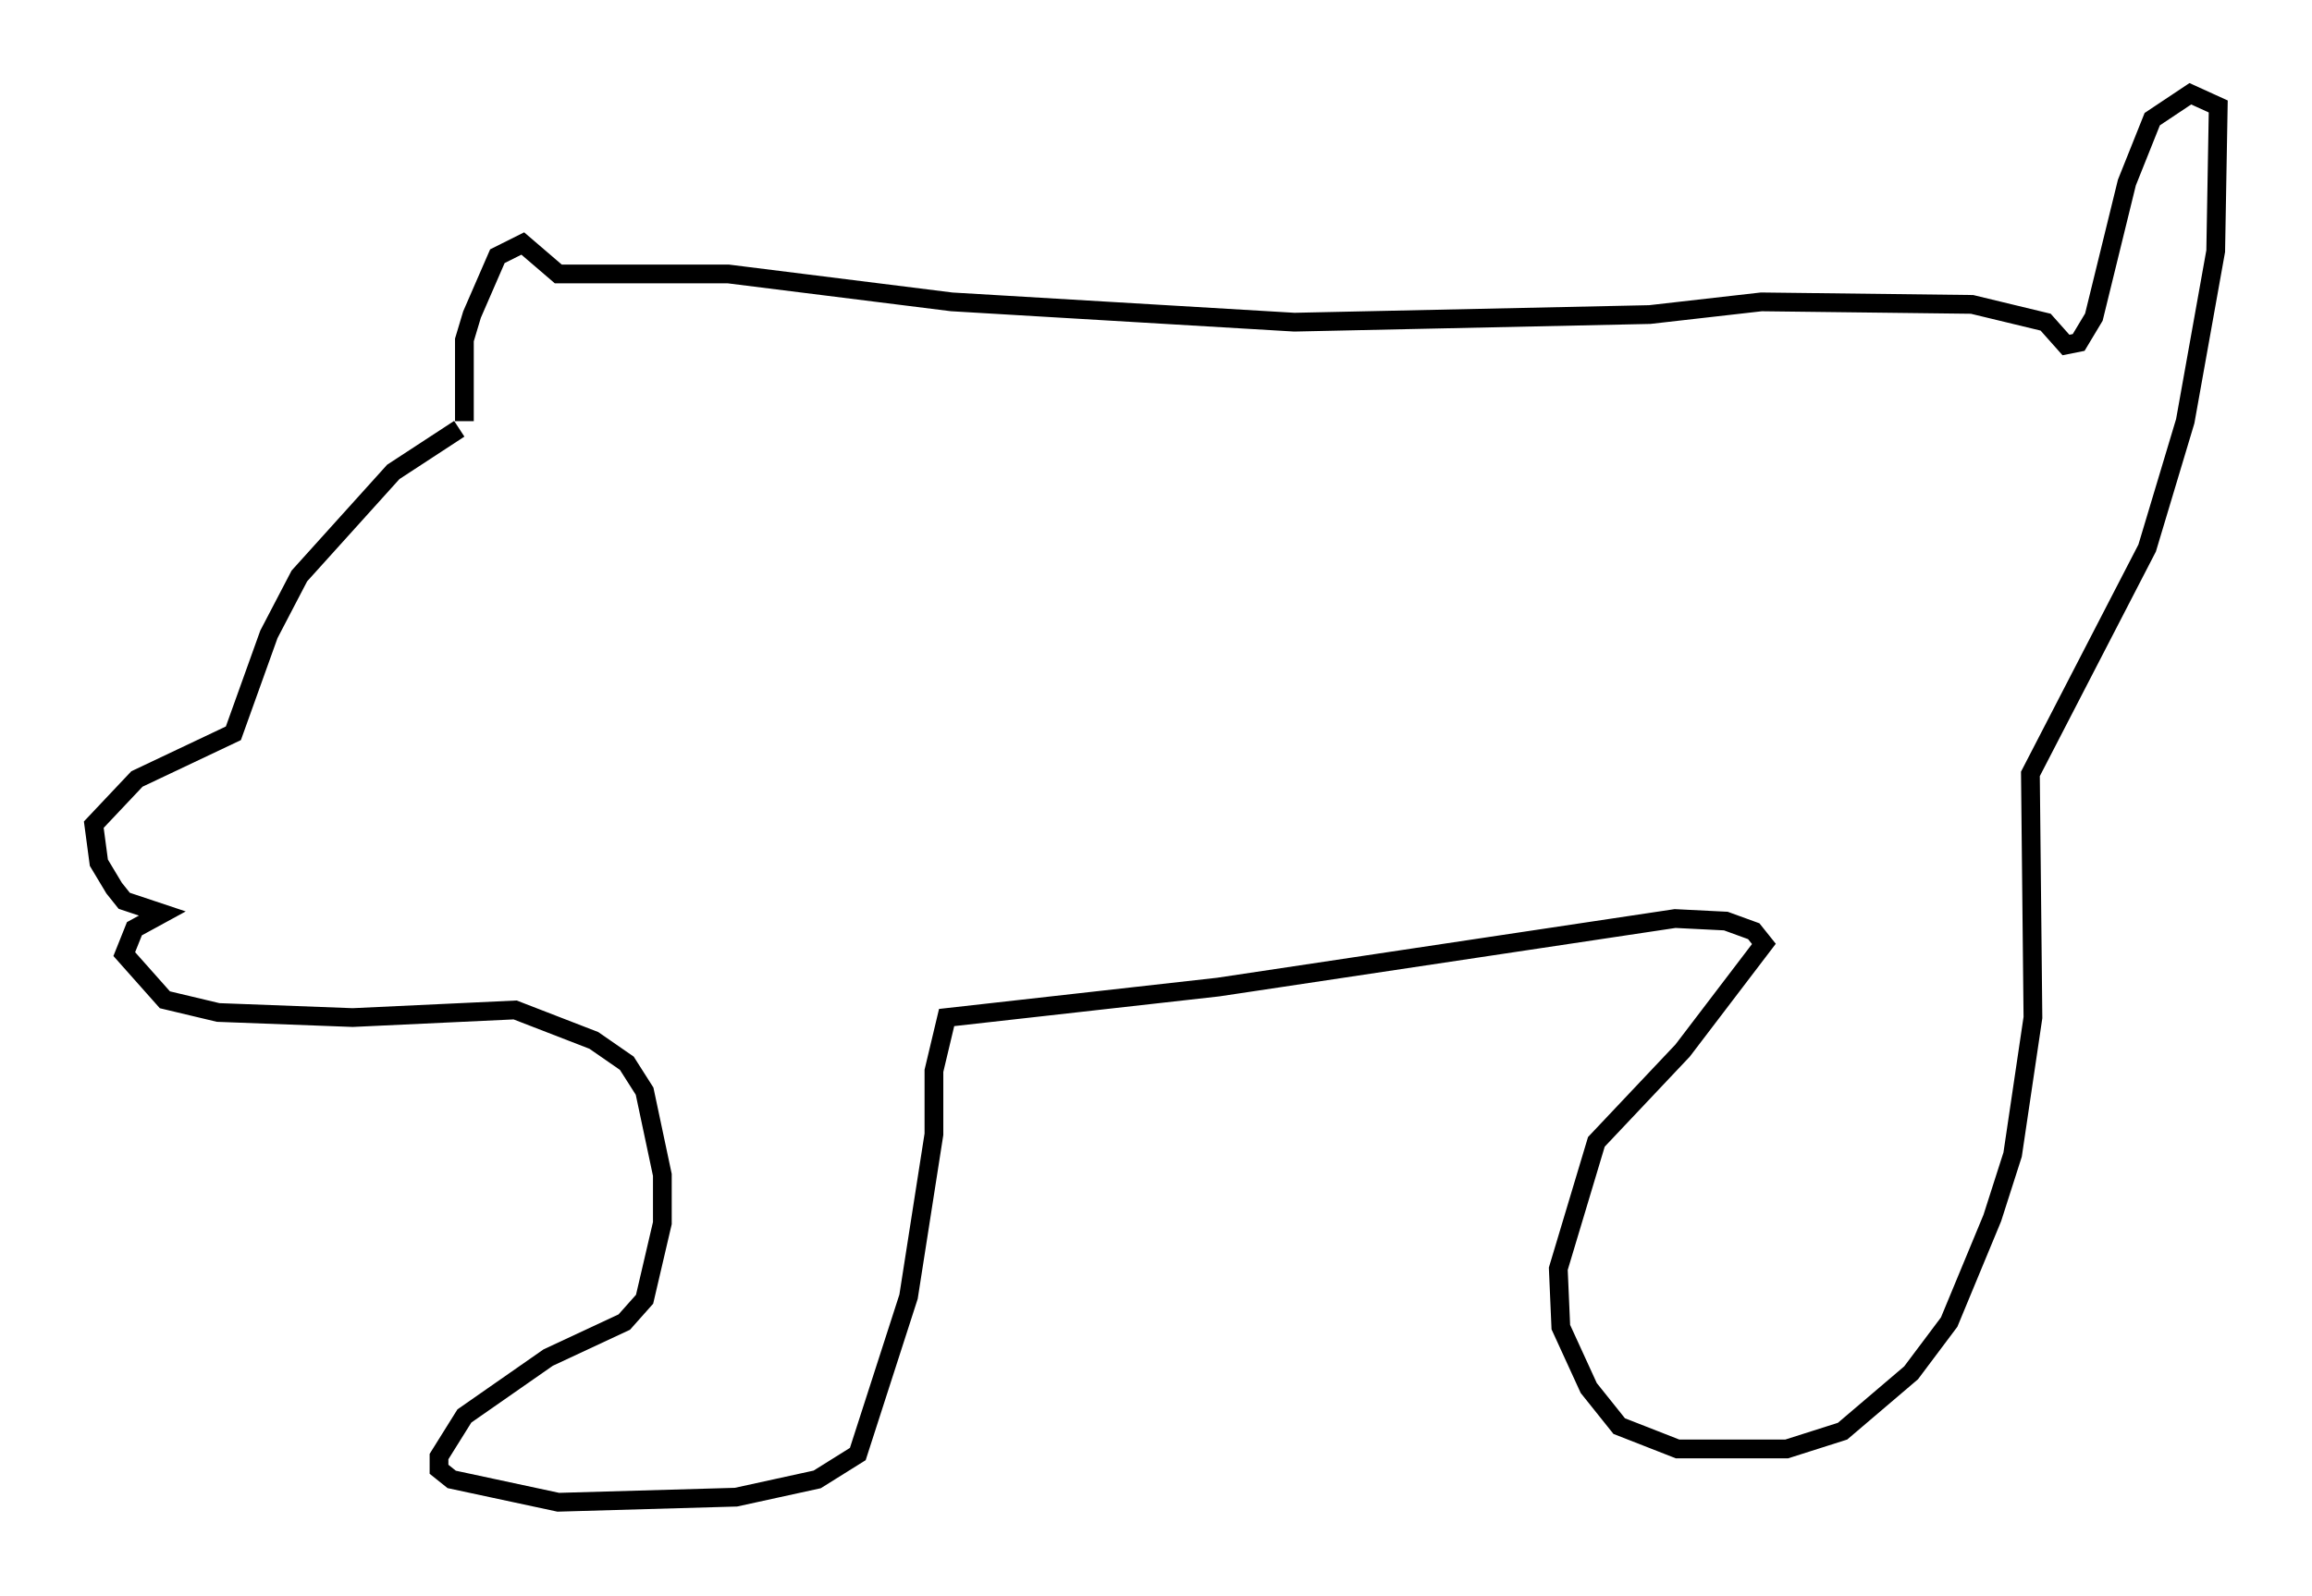 <?xml version="1.0" encoding="utf-8" ?>
<svg baseProfile="full" height="85.101" version="1.1" width="123.26" xmlns="http://www.w3.org/2000/svg" xmlns:ev="http://www.w3.org/2001/xml-events" xmlns:xlink="http://www.w3.org/1999/xlink"><defs /><rect fill="white" height="85.101" width="123.26" x="0" y="0" /><path d="M25.162, 22.862 m-0.677, 0.0 l-3.518, 2.3 -5.007, 5.548 l-1.624, 3.112 -1.894, 5.277 l-5.142, 2.436 -2.3, 2.436 l0.271, 2.03 0.812, 1.353 l0.541, 0.677 2.03, 0.677 l-1.488, 0.812 -0.541, 1.353 l2.165, 2.436 2.842, 0.677 l7.172, 0.271 8.66, -0.406 l4.195, 1.624 1.759, 1.218 l0.947, 1.488 0.947, 4.465 l0.0, 2.571 -0.947, 4.059 l-1.083, 1.218 -4.059, 1.894 l-4.465, 3.112 -1.353, 2.165 l0.0, 0.677 0.677, 0.541 l5.683, 1.218 9.472, -0.271 l4.33, -0.947 2.165, -1.353 l2.706, -8.39 1.353, -8.66 l0.0, -3.383 0.677, -2.842 l14.479, -1.624 24.357, -3.654 l2.706, 0.135 1.488, 0.541 l0.541, 0.677 -4.33, 5.683 l-4.601, 4.871 -2.03, 6.766 l0.135, 3.112 1.488, 3.248 l1.624, 2.03 3.112, 1.218 l5.819, 0.0 2.977, -0.947 l3.654, -3.112 2.03, -2.706 l2.3, -5.548 1.083, -3.383 l1.083, -7.307 -0.135, -12.99 l6.225, -12.043 2.03, -6.766 l1.624, -9.066 0.135, -7.713 l-1.488, -0.677 -2.03, 1.353 l-1.353, 3.383 -1.759, 7.172 l-0.812, 1.353 -0.677, 0.135 l-1.083, -1.218 -3.924, -0.947 l-11.231, -0.135 -5.954, 0.677 l-18.944, 0.406 -18.268, -1.083 l-11.908, -1.488 -9.066, 0.0 l-1.894, -1.624 -1.353, 0.677 l-1.353, 3.112 -0.406, 1.353 l0.0, 4.33 " fill="none" stroke="black" stroke-width="1" /></svg>